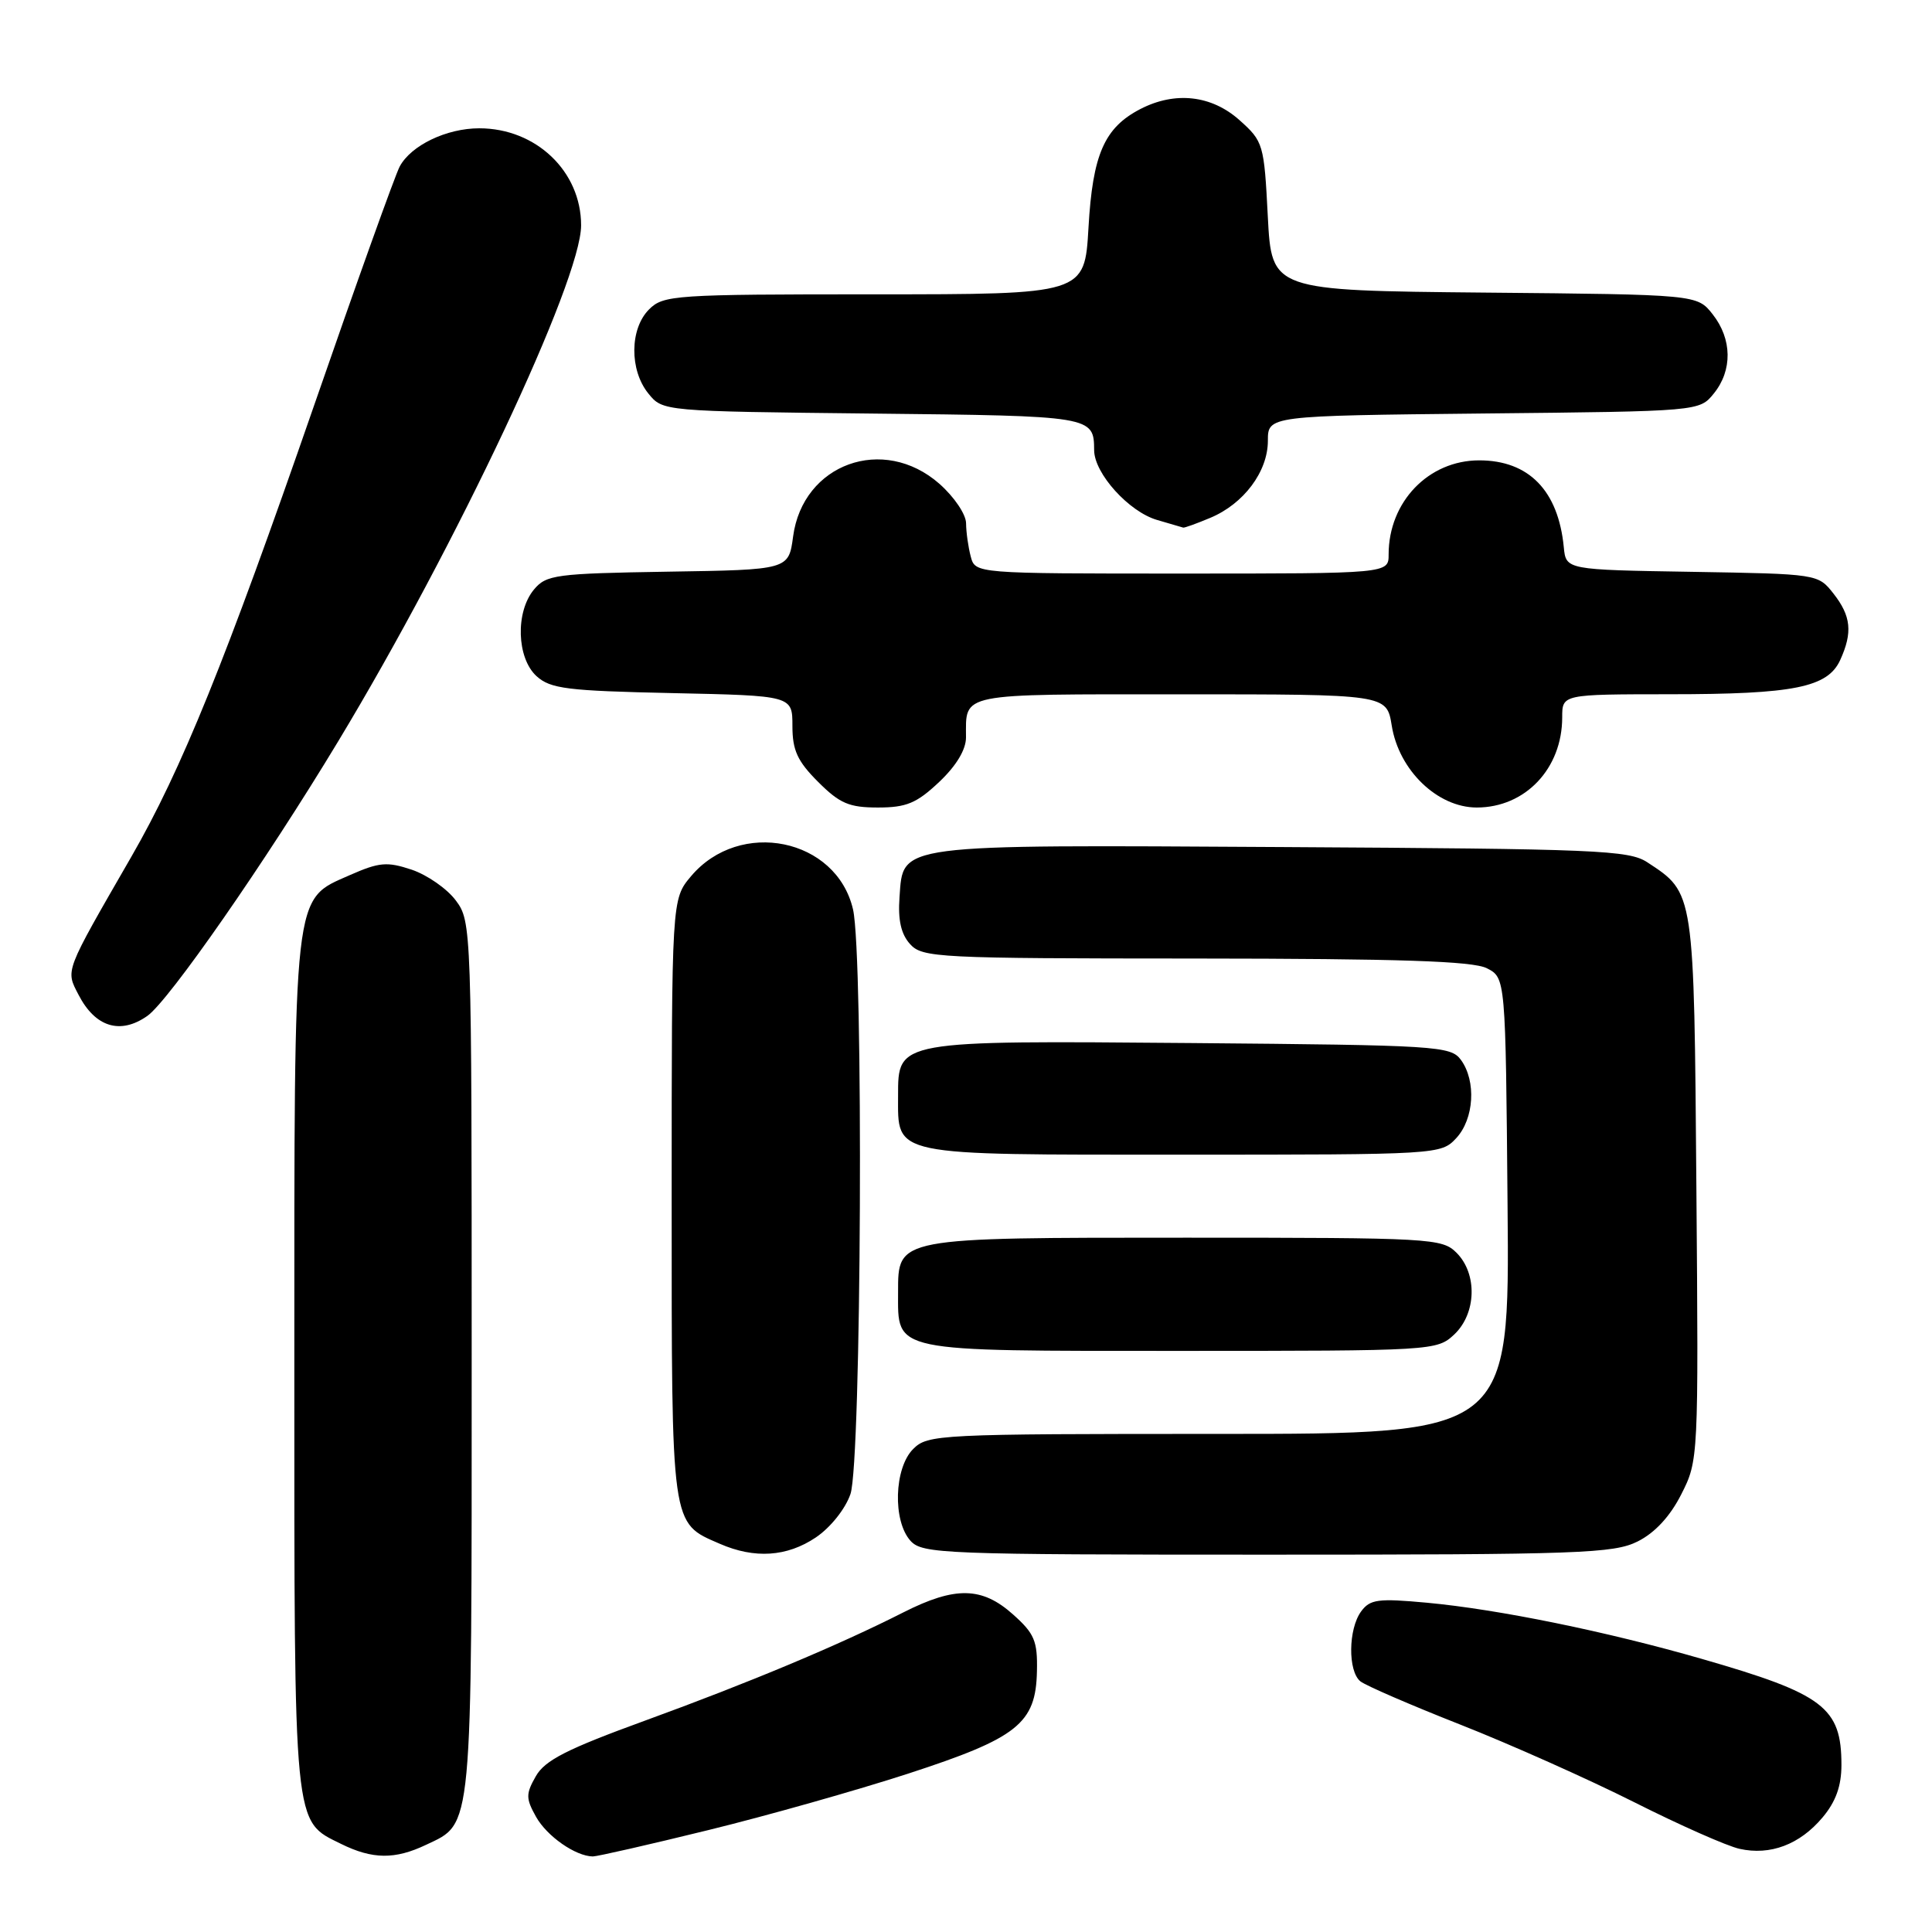 <?xml version="1.0" encoding="UTF-8" standalone="no"?>
<!DOCTYPE svg PUBLIC "-//W3C//DTD SVG 1.1//EN" "http://www.w3.org/Graphics/SVG/1.1/DTD/svg11.dtd" >
<svg xmlns="http://www.w3.org/2000/svg" xmlns:xlink="http://www.w3.org/1999/xlink" version="1.1" viewBox="0 0 256 256">
 <g >
 <path fill="currentColor"
d=" M 56.45 244.45 C 62.67 241.50 62.50 243.34 62.50 179.92 C 62.50 122.83 62.48 122.11 60.40 119.32 C 59.25 117.77 56.62 115.94 54.56 115.24 C 51.28 114.15 50.26 114.24 46.37 115.95 C 38.77 119.32 39.00 117.29 39.00 181.02 C 39.00 242.81 38.84 241.19 45.20 244.33 C 49.36 246.38 52.33 246.41 56.45 244.45 Z  M 93.80 242.51 C 101.61 240.60 113.54 237.22 120.32 235.02 C 134.85 230.29 137.26 228.38 137.40 221.44 C 137.49 217.44 137.07 216.45 134.23 213.92 C 130.12 210.24 126.56 210.18 119.72 213.64 C 111.17 217.98 99.30 222.95 85.50 227.98 C 75.12 231.76 72.20 233.24 71.00 235.36 C 69.66 237.71 69.67 238.30 71.03 240.74 C 72.48 243.32 76.25 245.95 78.55 245.99 C 79.13 245.99 85.99 244.43 93.80 242.51 Z  M 241.49 240.83 C 243.25 238.74 244.00 236.66 244.00 233.86 C 244.00 226.24 241.65 224.46 225.53 219.82 C 212.90 216.18 198.56 213.25 189.09 212.37 C 182.58 211.77 181.54 211.91 180.35 213.53 C 178.65 215.86 178.59 221.42 180.25 222.78 C 180.94 223.34 186.90 225.92 193.50 228.52 C 200.10 231.12 210.45 235.74 216.50 238.78 C 222.55 241.83 228.85 244.62 230.50 244.98 C 234.57 245.89 238.48 244.41 241.49 240.83 Z  M 108.10 203.72 C 110.04 202.41 112.01 199.95 112.69 197.97 C 114.15 193.73 114.44 126.61 113.03 120.50 C 110.84 111.06 98.02 108.44 91.56 116.11 C 89.00 119.15 89.00 119.15 89.00 158.85 C 89.00 202.69 88.87 201.73 95.38 204.56 C 99.99 206.57 104.28 206.29 108.10 203.72 Z  M 217.00 204.25 C 219.28 203.11 221.30 200.93 222.78 198.00 C 225.05 193.53 225.07 193.28 224.78 157.45 C 224.47 117.95 224.53 118.36 218.28 114.26 C 215.83 112.65 211.61 112.48 170.05 112.24 C 118.38 111.94 119.70 111.77 119.19 118.88 C 118.97 121.90 119.39 123.77 120.59 125.10 C 122.22 126.90 124.24 127.00 158.40 127.01 C 185.49 127.03 195.12 127.35 197.00 128.29 C 199.50 129.56 199.50 129.56 199.76 159.78 C 200.03 190.00 200.03 190.00 161.51 190.00 C 124.33 190.00 122.93 190.07 121.00 192.00 C 118.47 194.53 118.27 201.54 120.65 204.17 C 122.21 205.89 125.00 206.00 167.90 206.00 C 209.31 206.00 213.82 205.84 217.00 204.25 Z  M 192.69 176.83 C 195.63 174.06 195.79 168.79 193.00 166.00 C 191.08 164.08 189.67 164.00 157.22 164.00 C 118.70 164.00 119.00 163.94 119.00 171.23 C 119.00 179.24 117.84 179.00 156.34 179.00 C 189.90 179.00 190.40 178.97 192.69 176.83 Z  M 192.96 150.81 C 195.33 148.26 195.63 143.25 193.58 140.44 C 192.23 138.60 190.48 138.49 157.96 138.21 C 118.77 137.88 119.00 137.84 119.00 145.19 C 119.00 153.25 117.78 153.00 156.62 153.00 C 190.62 153.00 190.94 152.98 192.96 150.81 Z  M 19.53 134.61 C 22.38 132.60 35.19 114.18 44.80 98.25 C 60.48 72.27 77.00 37.18 77.00 29.86 C 77.00 22.70 71.02 17.00 63.50 17.00 C 59.17 17.00 54.46 19.26 52.96 22.07 C 52.36 23.19 47.23 37.51 41.56 53.89 C 29.87 87.61 24.05 101.99 17.41 113.51 C 8.46 129.04 8.68 128.47 10.42 131.84 C 12.63 136.11 15.95 137.13 19.53 134.61 Z  M 124.43 103.63 C 126.71 101.48 128.00 99.34 128.00 97.71 C 128.00 91.75 126.78 92.00 156.48 92.00 C 183.74 92.00 183.74 92.00 184.41 96.13 C 185.35 102.06 190.47 107.00 195.68 107.00 C 202.11 107.00 207.00 101.84 207.00 95.05 C 207.00 92.00 207.00 92.00 221.25 91.99 C 237.72 91.99 242.18 91.09 243.84 87.45 C 245.50 83.80 245.28 81.63 242.95 78.66 C 240.90 76.05 240.86 76.05 224.20 75.77 C 207.50 75.50 207.50 75.50 207.21 72.50 C 206.48 65.01 202.58 61.00 196.00 61.00 C 189.29 61.00 184.00 66.49 184.00 73.47 C 184.00 76.00 184.00 76.00 156.62 76.00 C 129.23 76.00 129.23 76.00 128.63 73.75 C 128.30 72.51 128.02 70.53 128.01 69.35 C 128.01 68.16 126.43 65.83 124.47 64.10 C 117.05 57.59 106.38 61.44 105.09 71.09 C 104.50 75.50 104.50 75.50 88.50 75.75 C 73.62 75.99 72.38 76.16 70.75 78.12 C 68.28 81.09 68.46 87.20 71.10 89.60 C 72.95 91.27 75.16 91.54 89.10 91.84 C 105.00 92.18 105.00 92.18 105.00 96.19 C 105.00 99.42 105.66 100.86 108.40 103.60 C 111.27 106.47 112.51 107.00 116.33 107.00 C 120.10 107.00 121.46 106.43 124.43 103.63 Z  M 160.36 68.62 C 164.80 66.77 168.00 62.49 168.00 58.41 C 168.00 55.09 168.00 55.09 196.59 54.79 C 225.18 54.50 225.18 54.50 227.09 52.14 C 229.58 49.07 229.52 44.93 226.94 41.65 C 224.88 39.03 224.88 39.03 196.69 38.77 C 168.50 38.50 168.50 38.50 167.99 28.66 C 167.50 19.09 167.40 18.74 164.23 15.91 C 160.53 12.61 155.70 12.07 151.10 14.45 C 146.33 16.92 144.78 20.46 144.23 30.17 C 143.72 39.00 143.72 39.00 115.86 39.00 C 89.33 39.00 87.90 39.10 86.00 41.00 C 83.44 43.56 83.39 49.03 85.91 52.14 C 87.82 54.50 87.82 54.50 115.63 54.80 C 144.82 55.11 144.95 55.13 144.98 59.67 C 145.01 62.75 149.59 67.82 153.33 68.90 C 155.07 69.41 156.63 69.86 156.78 69.91 C 156.94 69.96 158.55 69.38 160.36 68.62 Z "/>
</g>
</svg>